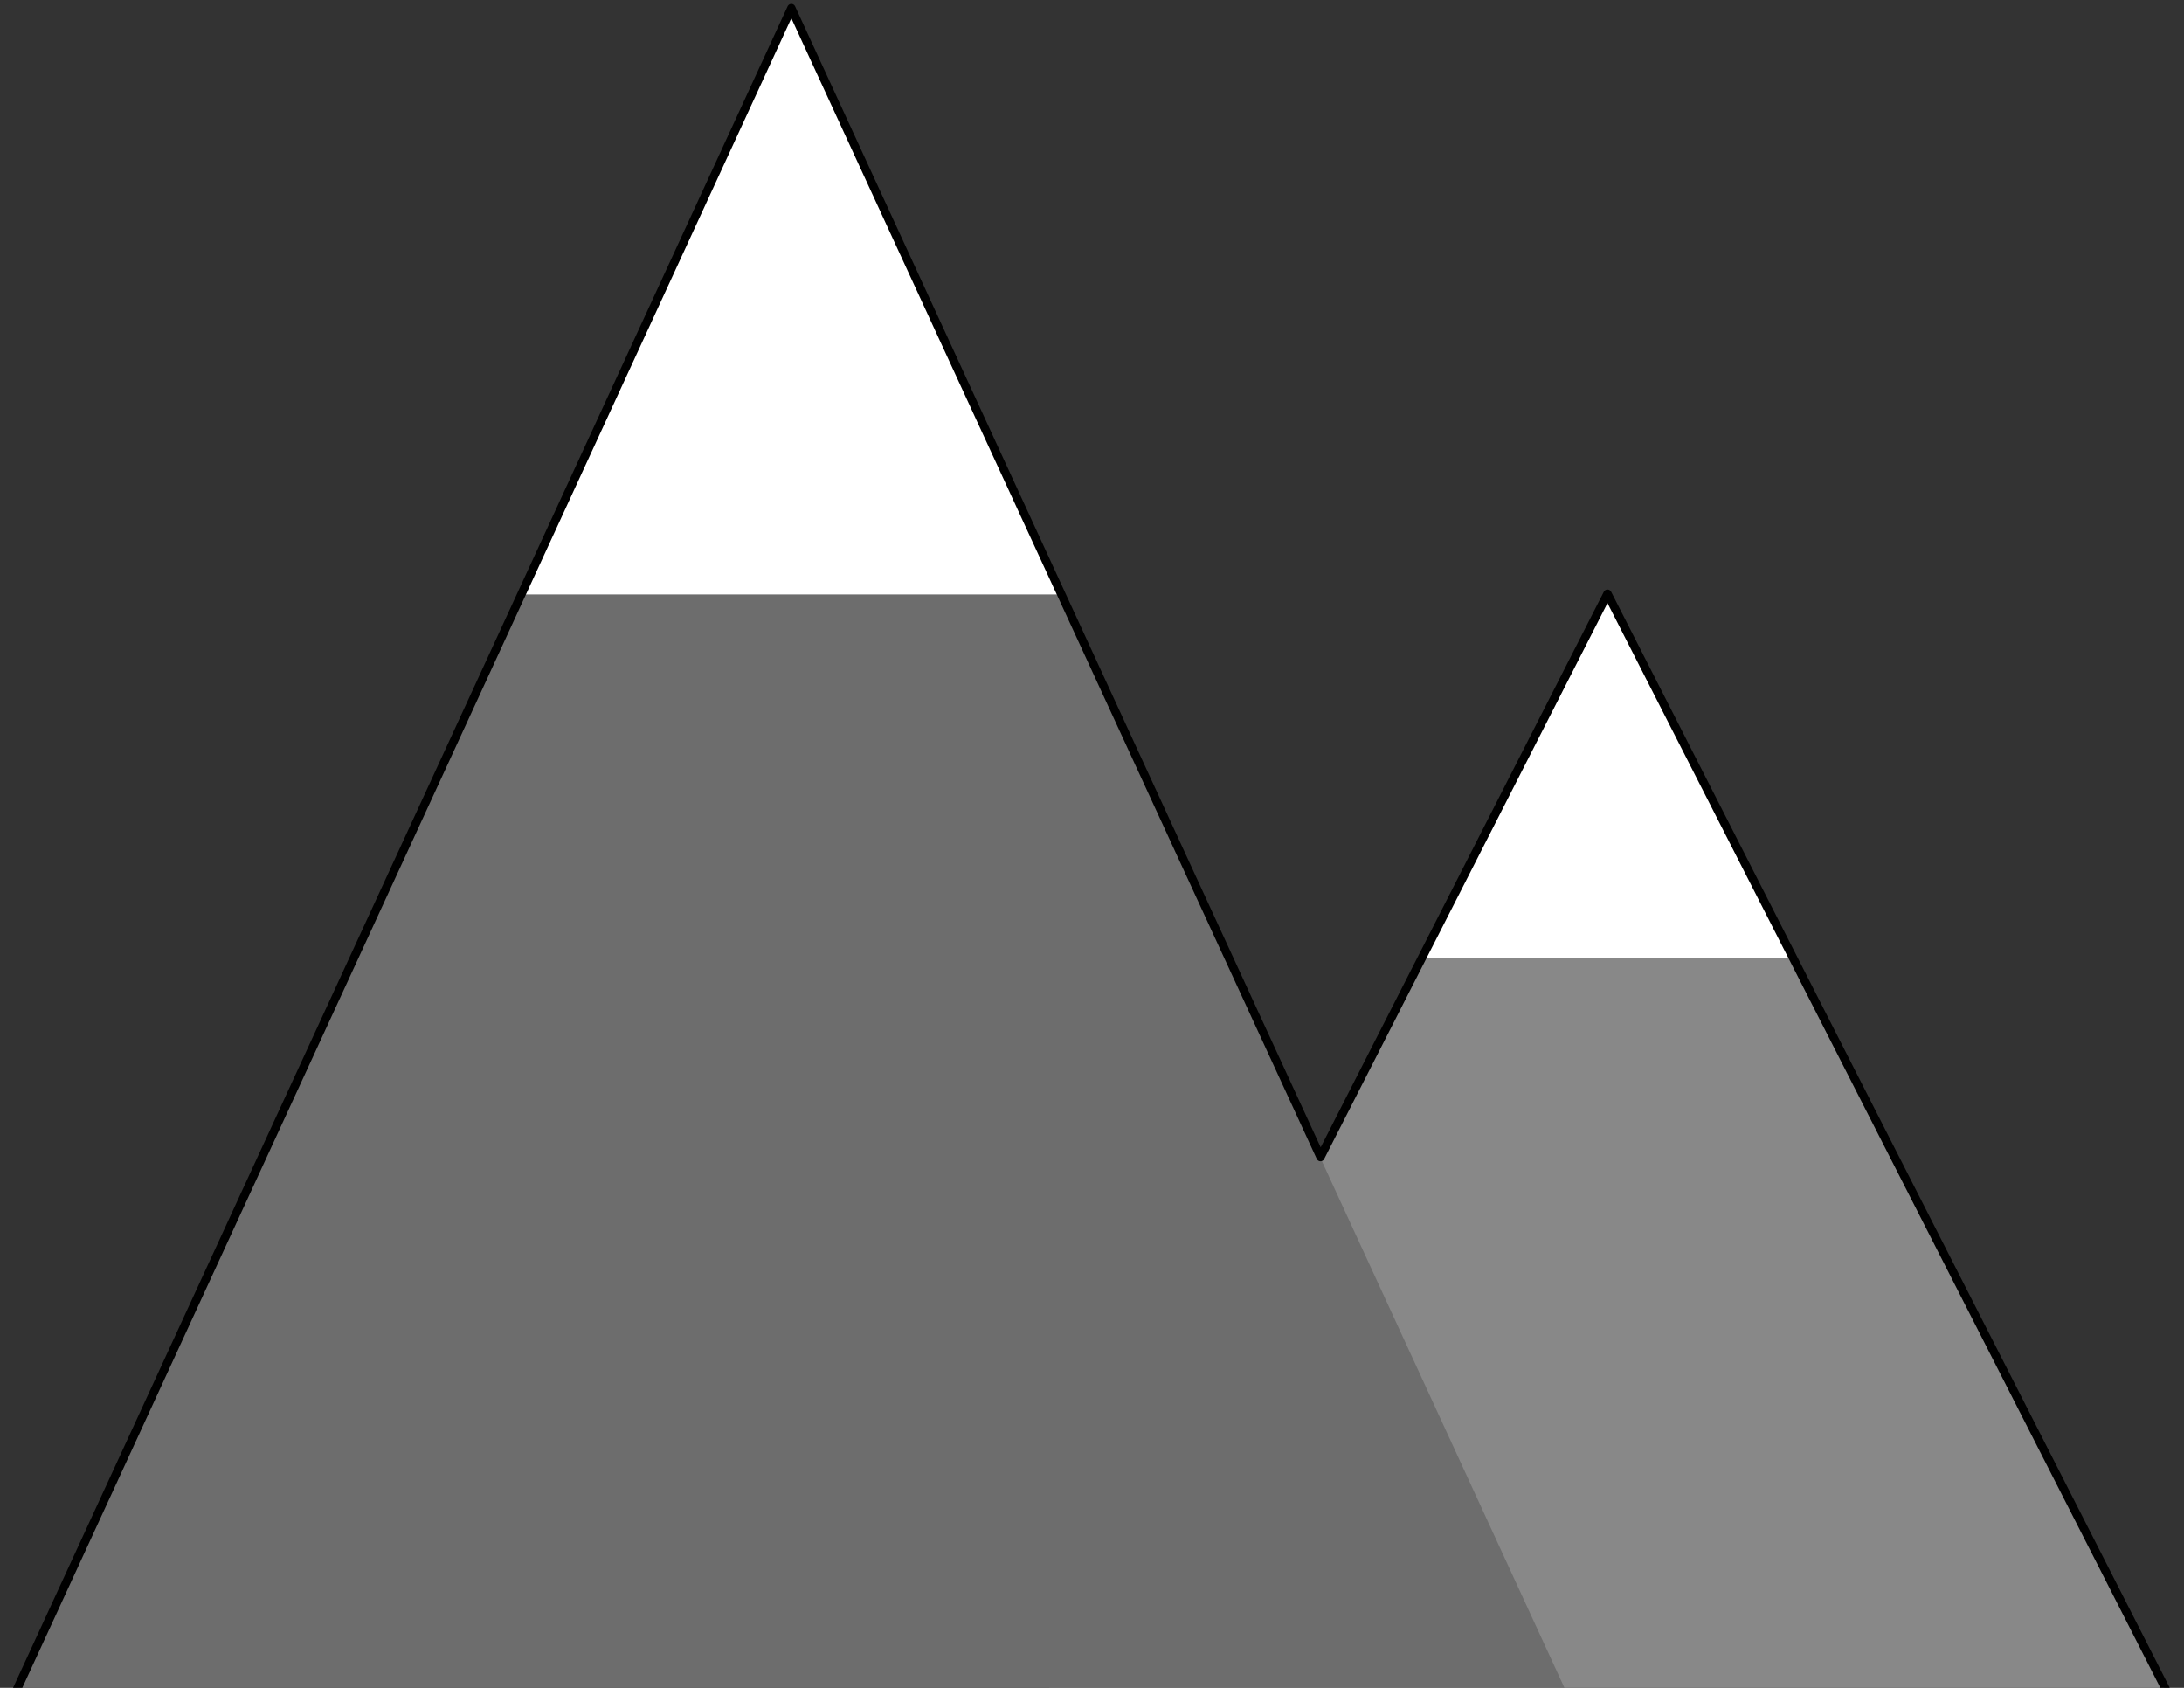 <?xml version="1.0" encoding="UTF-8" standalone="no"?>
<svg
   xmlns:dc="http://purl.org/dc/elements/1.1/"
   xmlns:cc="http://creativecommons.org/ns#"
   xmlns:rdf="http://www.w3.org/1999/02/22-rdf-syntax-ns#"
   xmlns:svg="http://www.w3.org/2000/svg"
   xmlns="http://www.w3.org/2000/svg"
   width="22"
   height="17"
   viewBox="0 0 22 17"
   version="1.1"
   xml:space="preserve"
   style="clip-rule:evenodd;fill-rule:evenodd;stroke-linecap:round;stroke-linejoin:round;stroke-miterlimit:1.5"
   id="svg40"><rect x="0" y="0" width="22" height="17" fill="#333333" stroke="none"/><defs
   id="defs44" />
    <g
   transform="matrix(0.028,0,0,0.029,-3.947,-2.246)"
   id="g38">
        <g
   id="g36">
            <g
   transform="matrix(0.847,0,0,0.657,173.368,208.29)"
   id="g20">
                <path
   d="M 644.172,114.733 887.197,708.214 H 401.147 Z"
   style="fill:#888888"
   id="path18" />
            </g>
            <g
   transform="matrix(0.274,0,0,0.213,542.655,259.304)"
   id="g24">
                <path
   d="M 644.172,114.733 887.197,708.214 H 401.147 Z"
   style="fill:#ffffff"
   id="path22" />
            </g>
            <g
   transform="matrix(1.165,0,0,1,-324.954,-34.42)"
   id="g28">
                <path
   d="M 644.172,114.733 887.197,708.214 H 401.147 Z"
   style="fill:#6d6d6d"
   id="path26" />
            </g>
            <g
   transform="matrix(0.399,0,0,0.343,169.857,40.993)"
   id="g32">
                <path
   d="M 644.172,114.733 887.197,708.214 H 401.147 Z"
   style="fill:#ffffff"
   id="path30" />
            </g>
            <path
   d="M 616.021,479.267 719.27,283.703 925.221,673.794 H 513.319 142.477 L 425.658,80.313 Z"
   style="fill:none;stroke:#000000;stroke-width:3px"
   id="path34" />
        </g>
    </g>
</svg>
